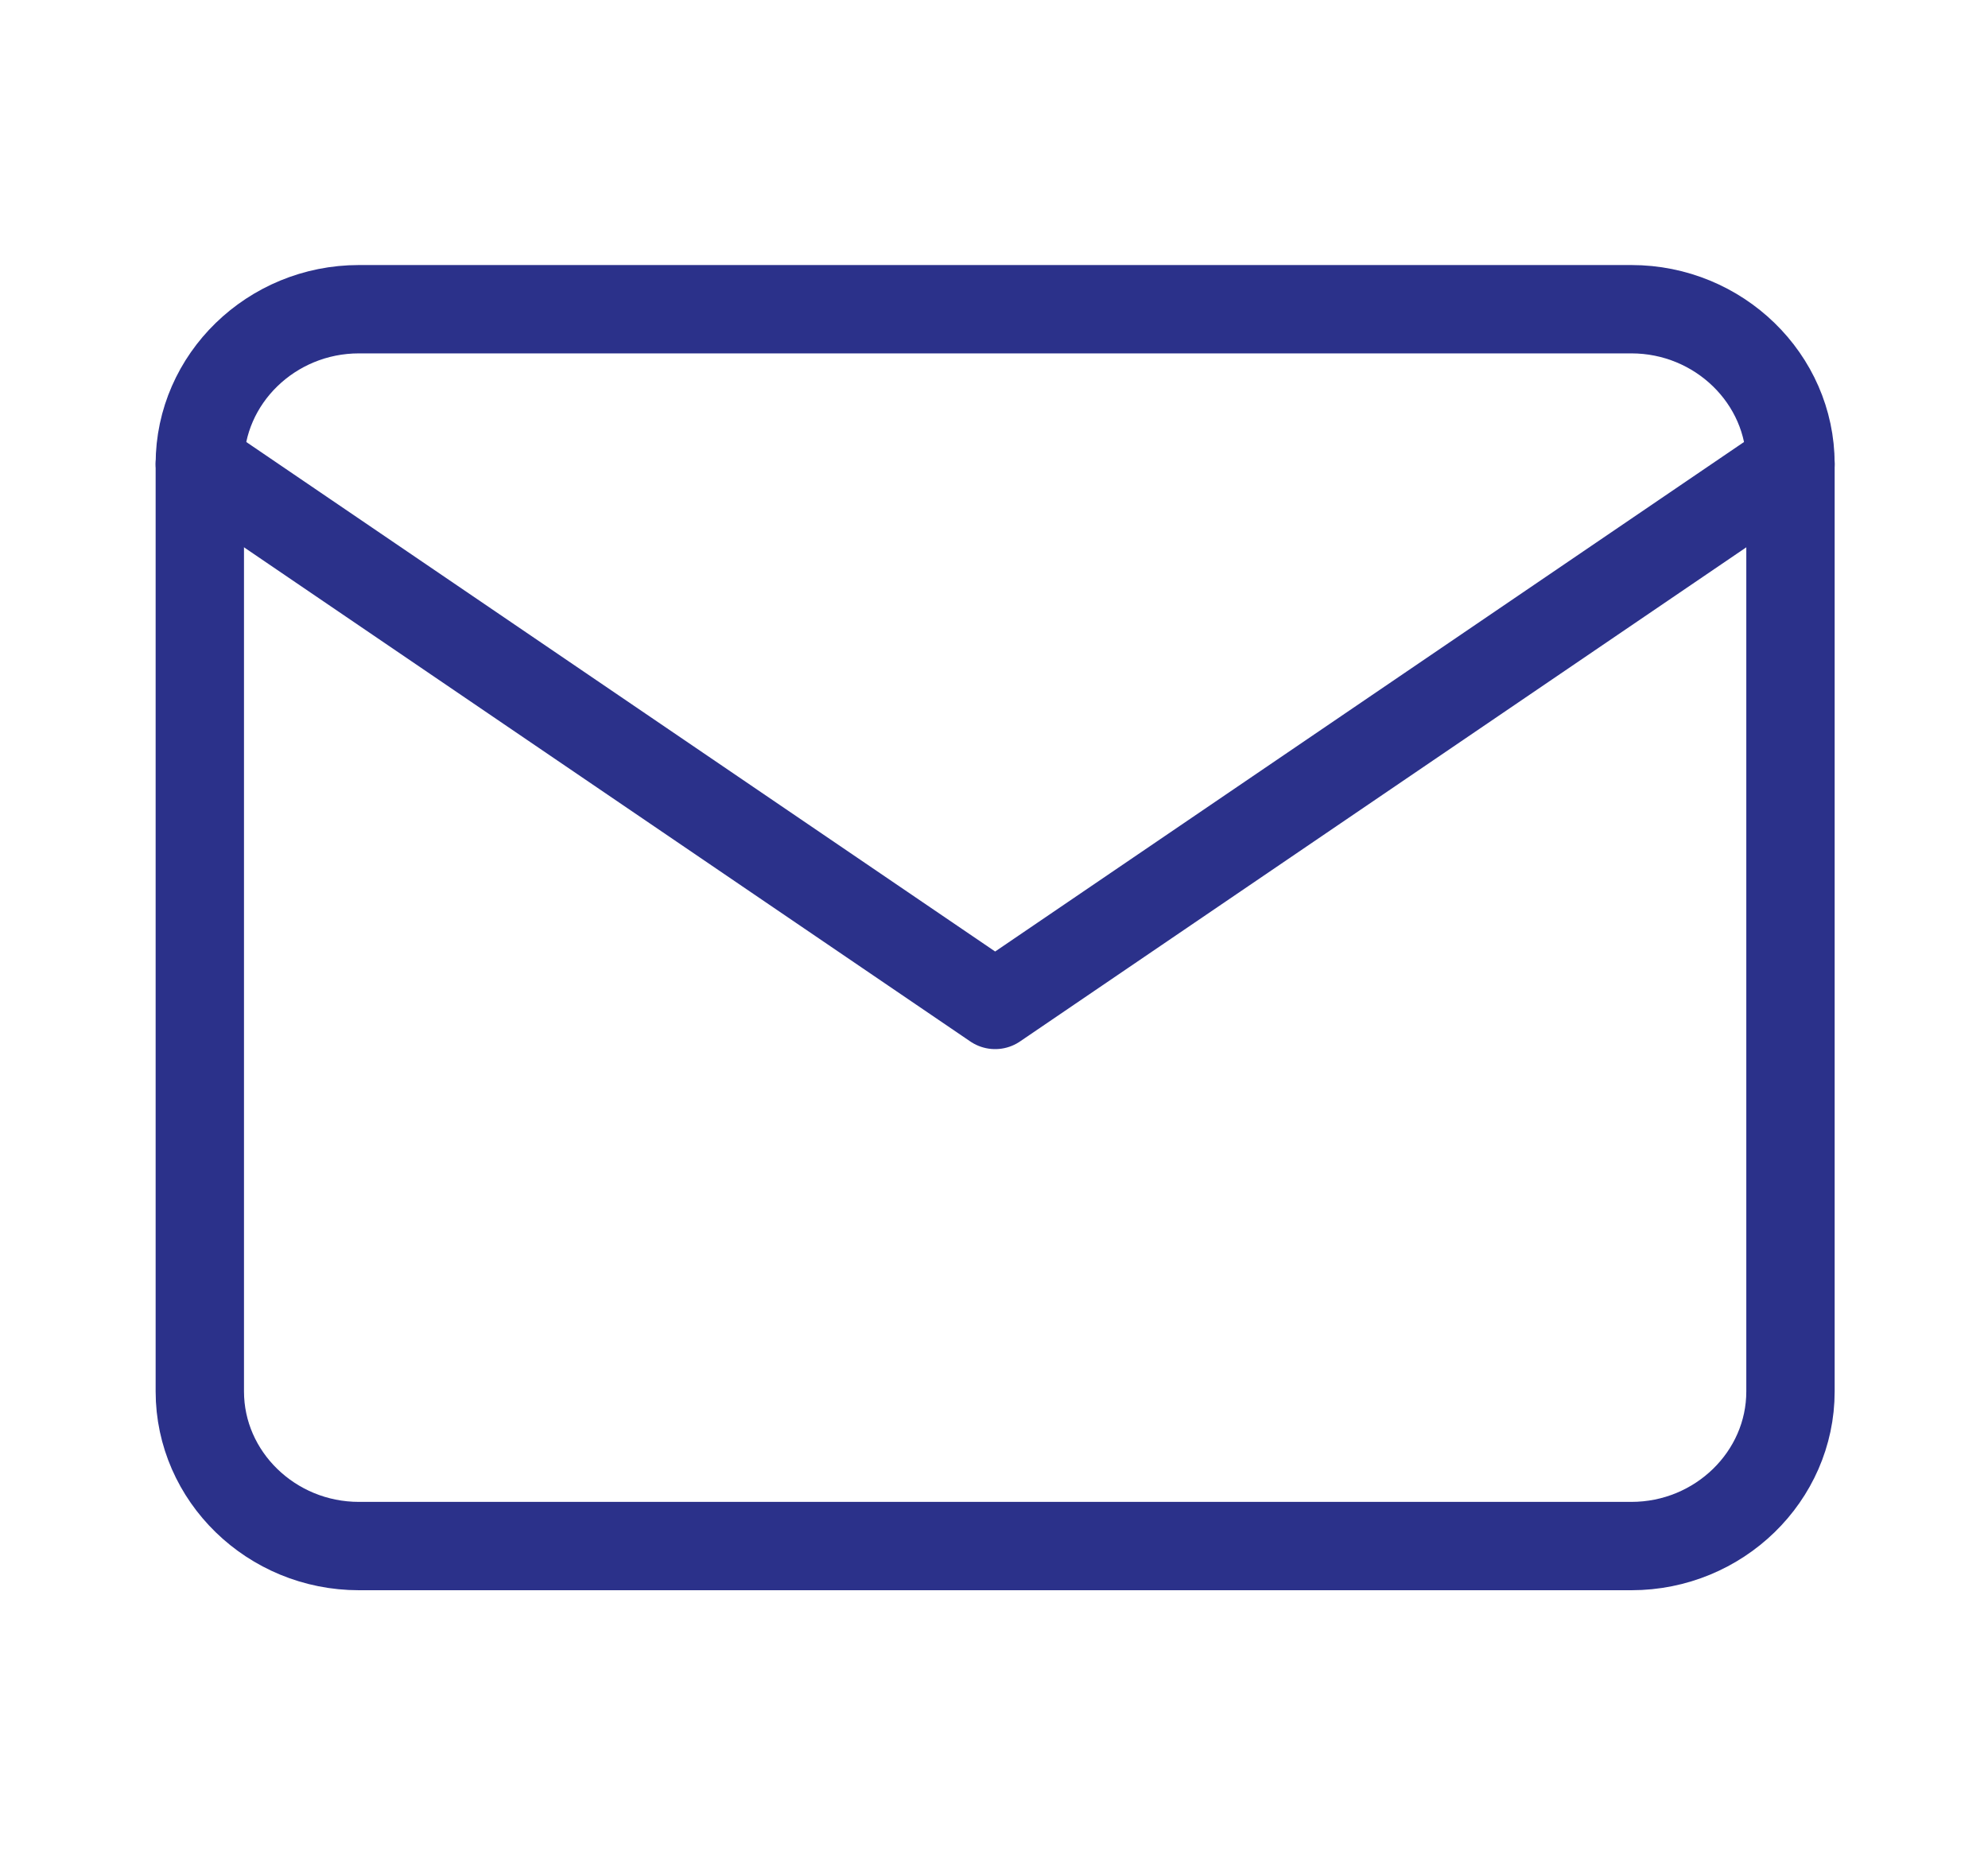 <svg width="45" height="42" viewBox="0 0 45 42" fill="none" xmlns="http://www.w3.org/2000/svg">
<path d="M8.124 7H36.928C38.908 7 40.529 8.575 40.529 10.5V31.5C40.529 33.425 38.908 35 36.928 35H8.124C6.143 35 4.523 33.425 4.523 31.5V10.5C4.523 8.575 6.143 7 8.124 7Z" stroke="#2B318A" stroke-width="2" stroke-linecap="round" stroke-linejoin="round"/>
<path d="M40.529 10.5L22.526 22.75L4.523 10.5" stroke="#2B318A" stroke-width="2" stroke-linecap="round" stroke-linejoin="round"/>
</svg>
